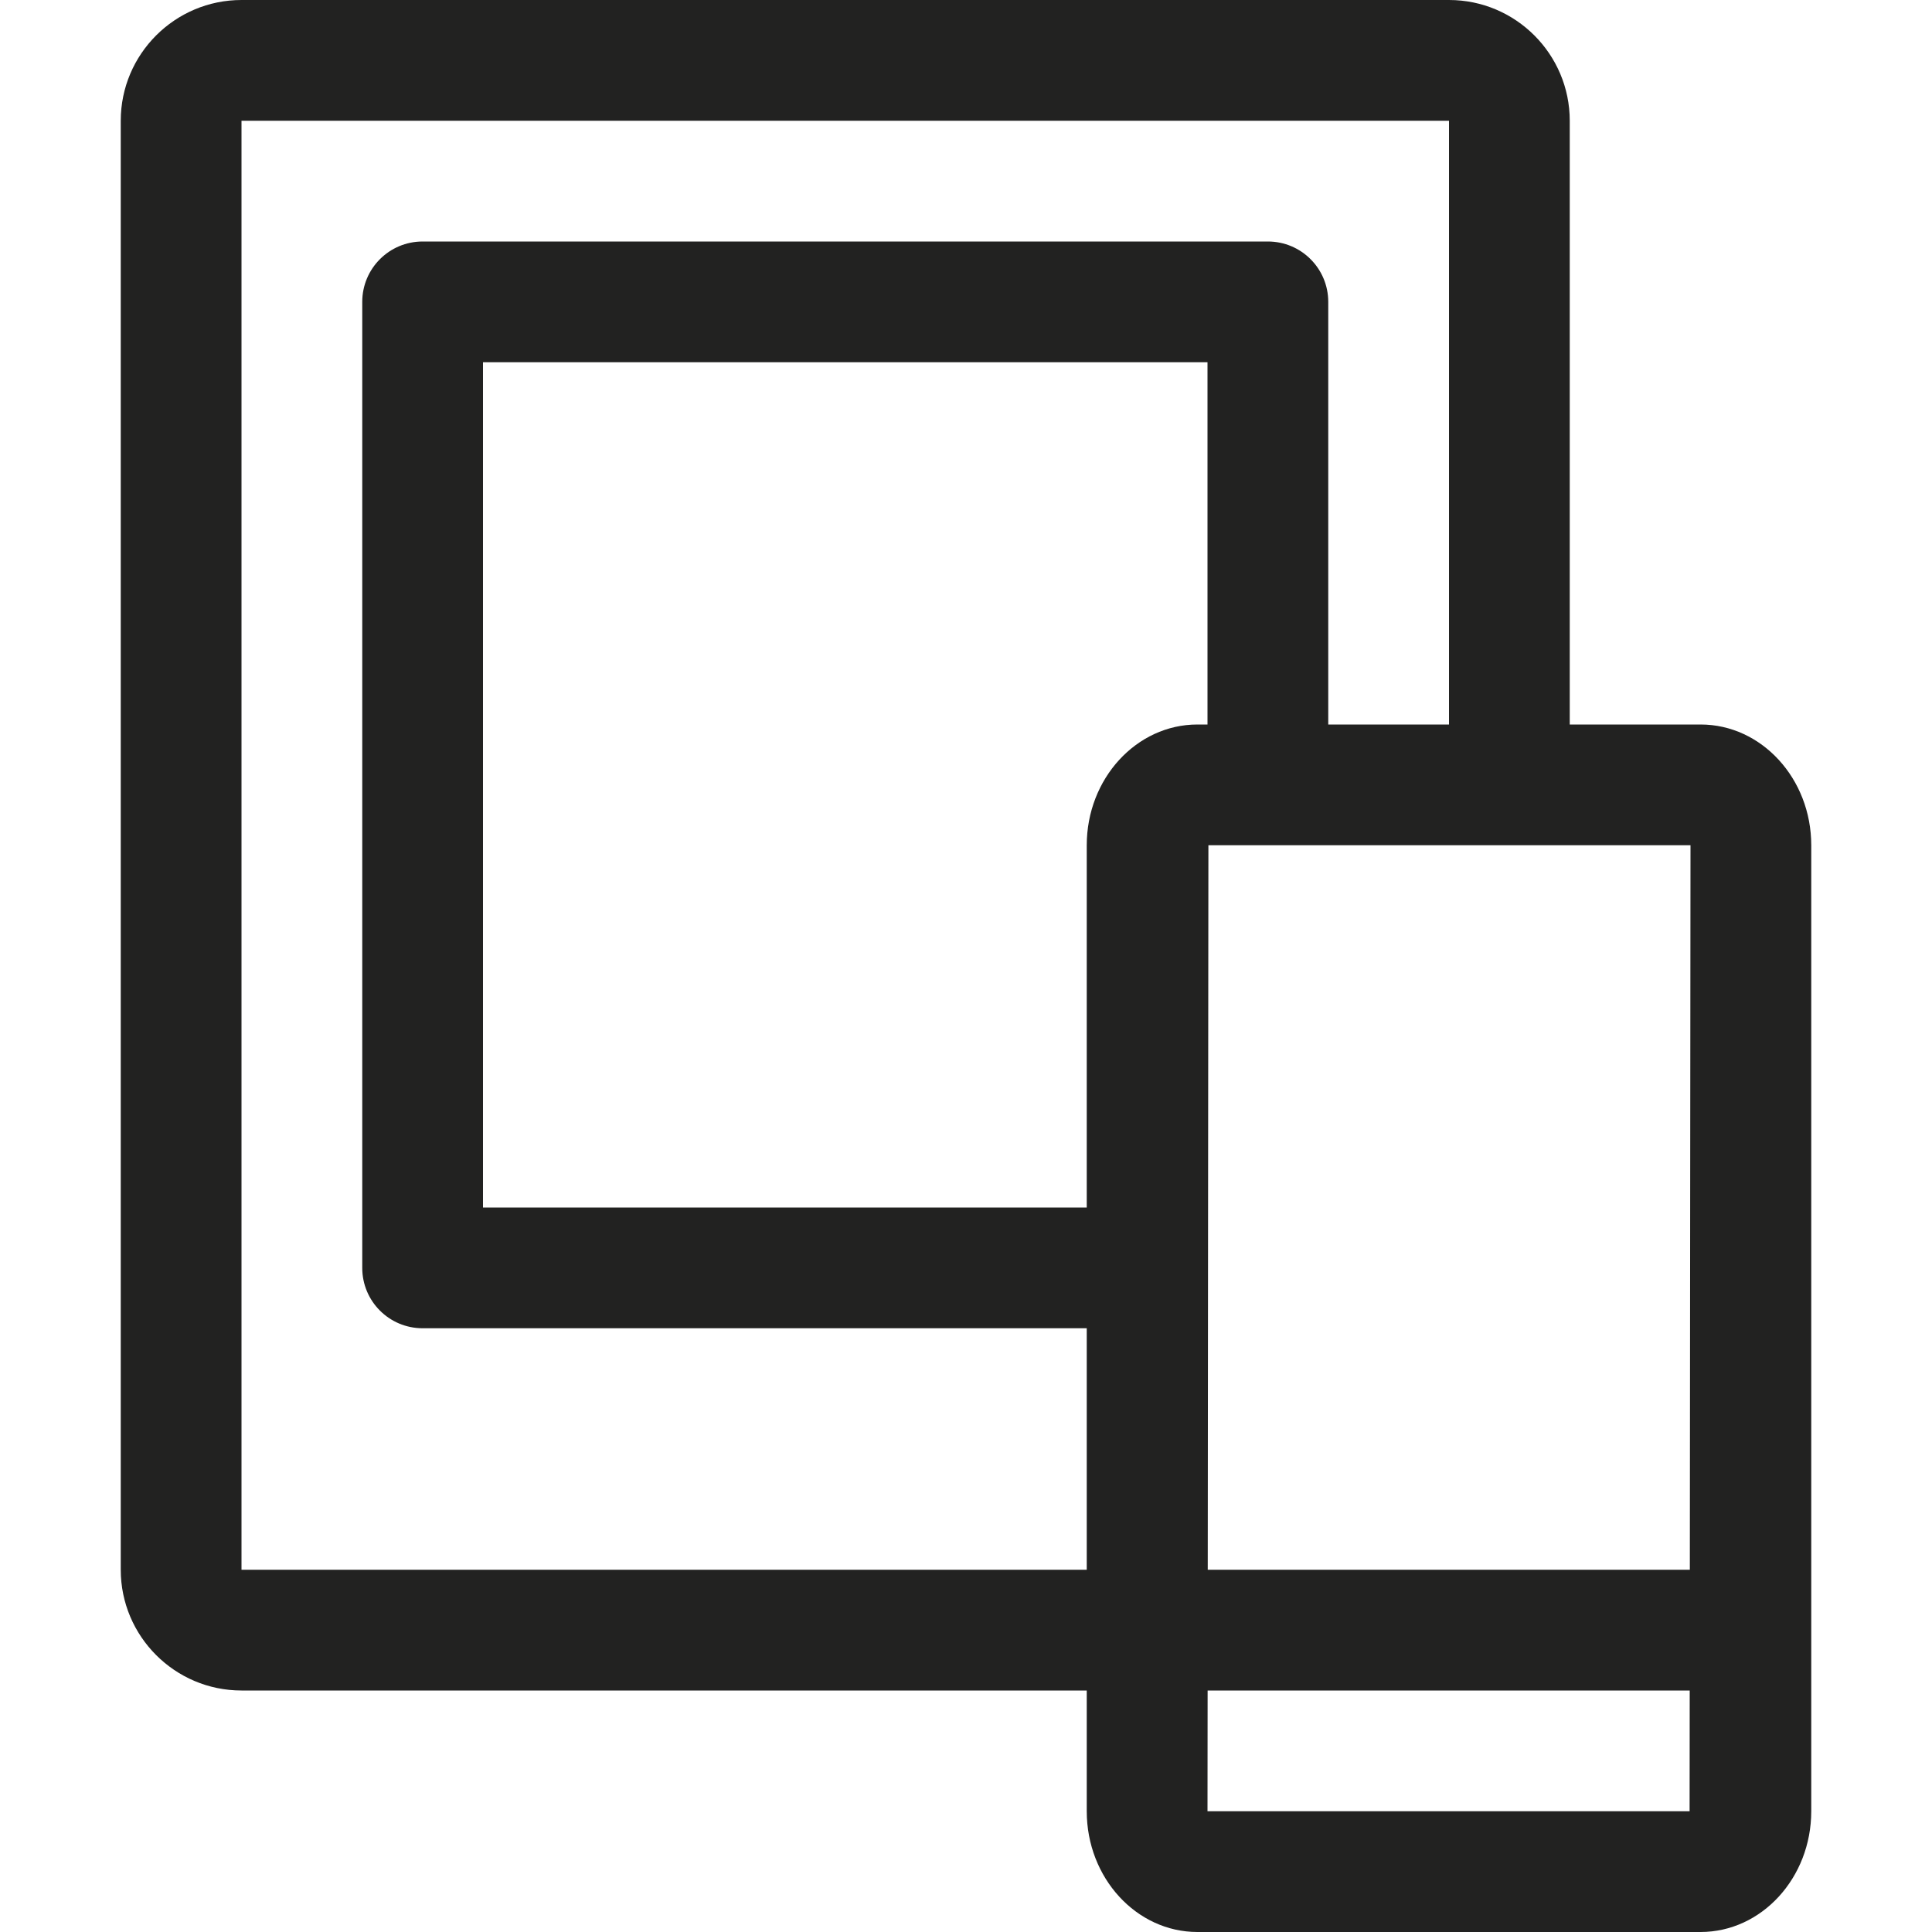 <?xml version="1.0" encoding="utf-8"?>
<!-- Generator: Adobe Illustrator 19.2.1, SVG Export Plug-In . SVG Version: 6.00 Build 0)  -->
<!DOCTYPE svg PUBLIC "-//W3C//DTD SVG 1.1//EN" "http://www.w3.org/Graphics/SVG/1.1/DTD/svg11.dtd">
<svg version="1.1" id="Layer_1" xmlns="http://www.w3.org/2000/svg" xmlns:xlink="http://www.w3.org/1999/xlink" x="0px" y="0px"
	 width="32px" height="32px" viewBox="0 0 32 32" enable-background="new 0 0 32 32" xml:space="preserve">
<path fill="#222221" d="M19.833,32h8.334C29.178,32,30,31.103,30,30V14c0-1.103-0.822-2-1.833-2H26V2c0-1.103-0.897-2-2-2H4
	C2.897,0,2,0.897,2,2v24c0,1.103,0.897,2,2,2h14v2C18,31.103,18.822,32,19.833,32z M20,12h-0.167C18.822,12,18,12.897,18,14v6H8V6
	h12V12z M20,30l0.002-2h7.985l-0.002,2H20z M27.989,26h-7.985l0.011-12H28L27.989,26z M4,2h20v10h-2V5c0-0.552-0.447-1-1-1H7
	C6.447,4,6,4.448,6,5v16c0,0.553,0.447,1,1,1h11v4H4V2z"/>
</svg>
